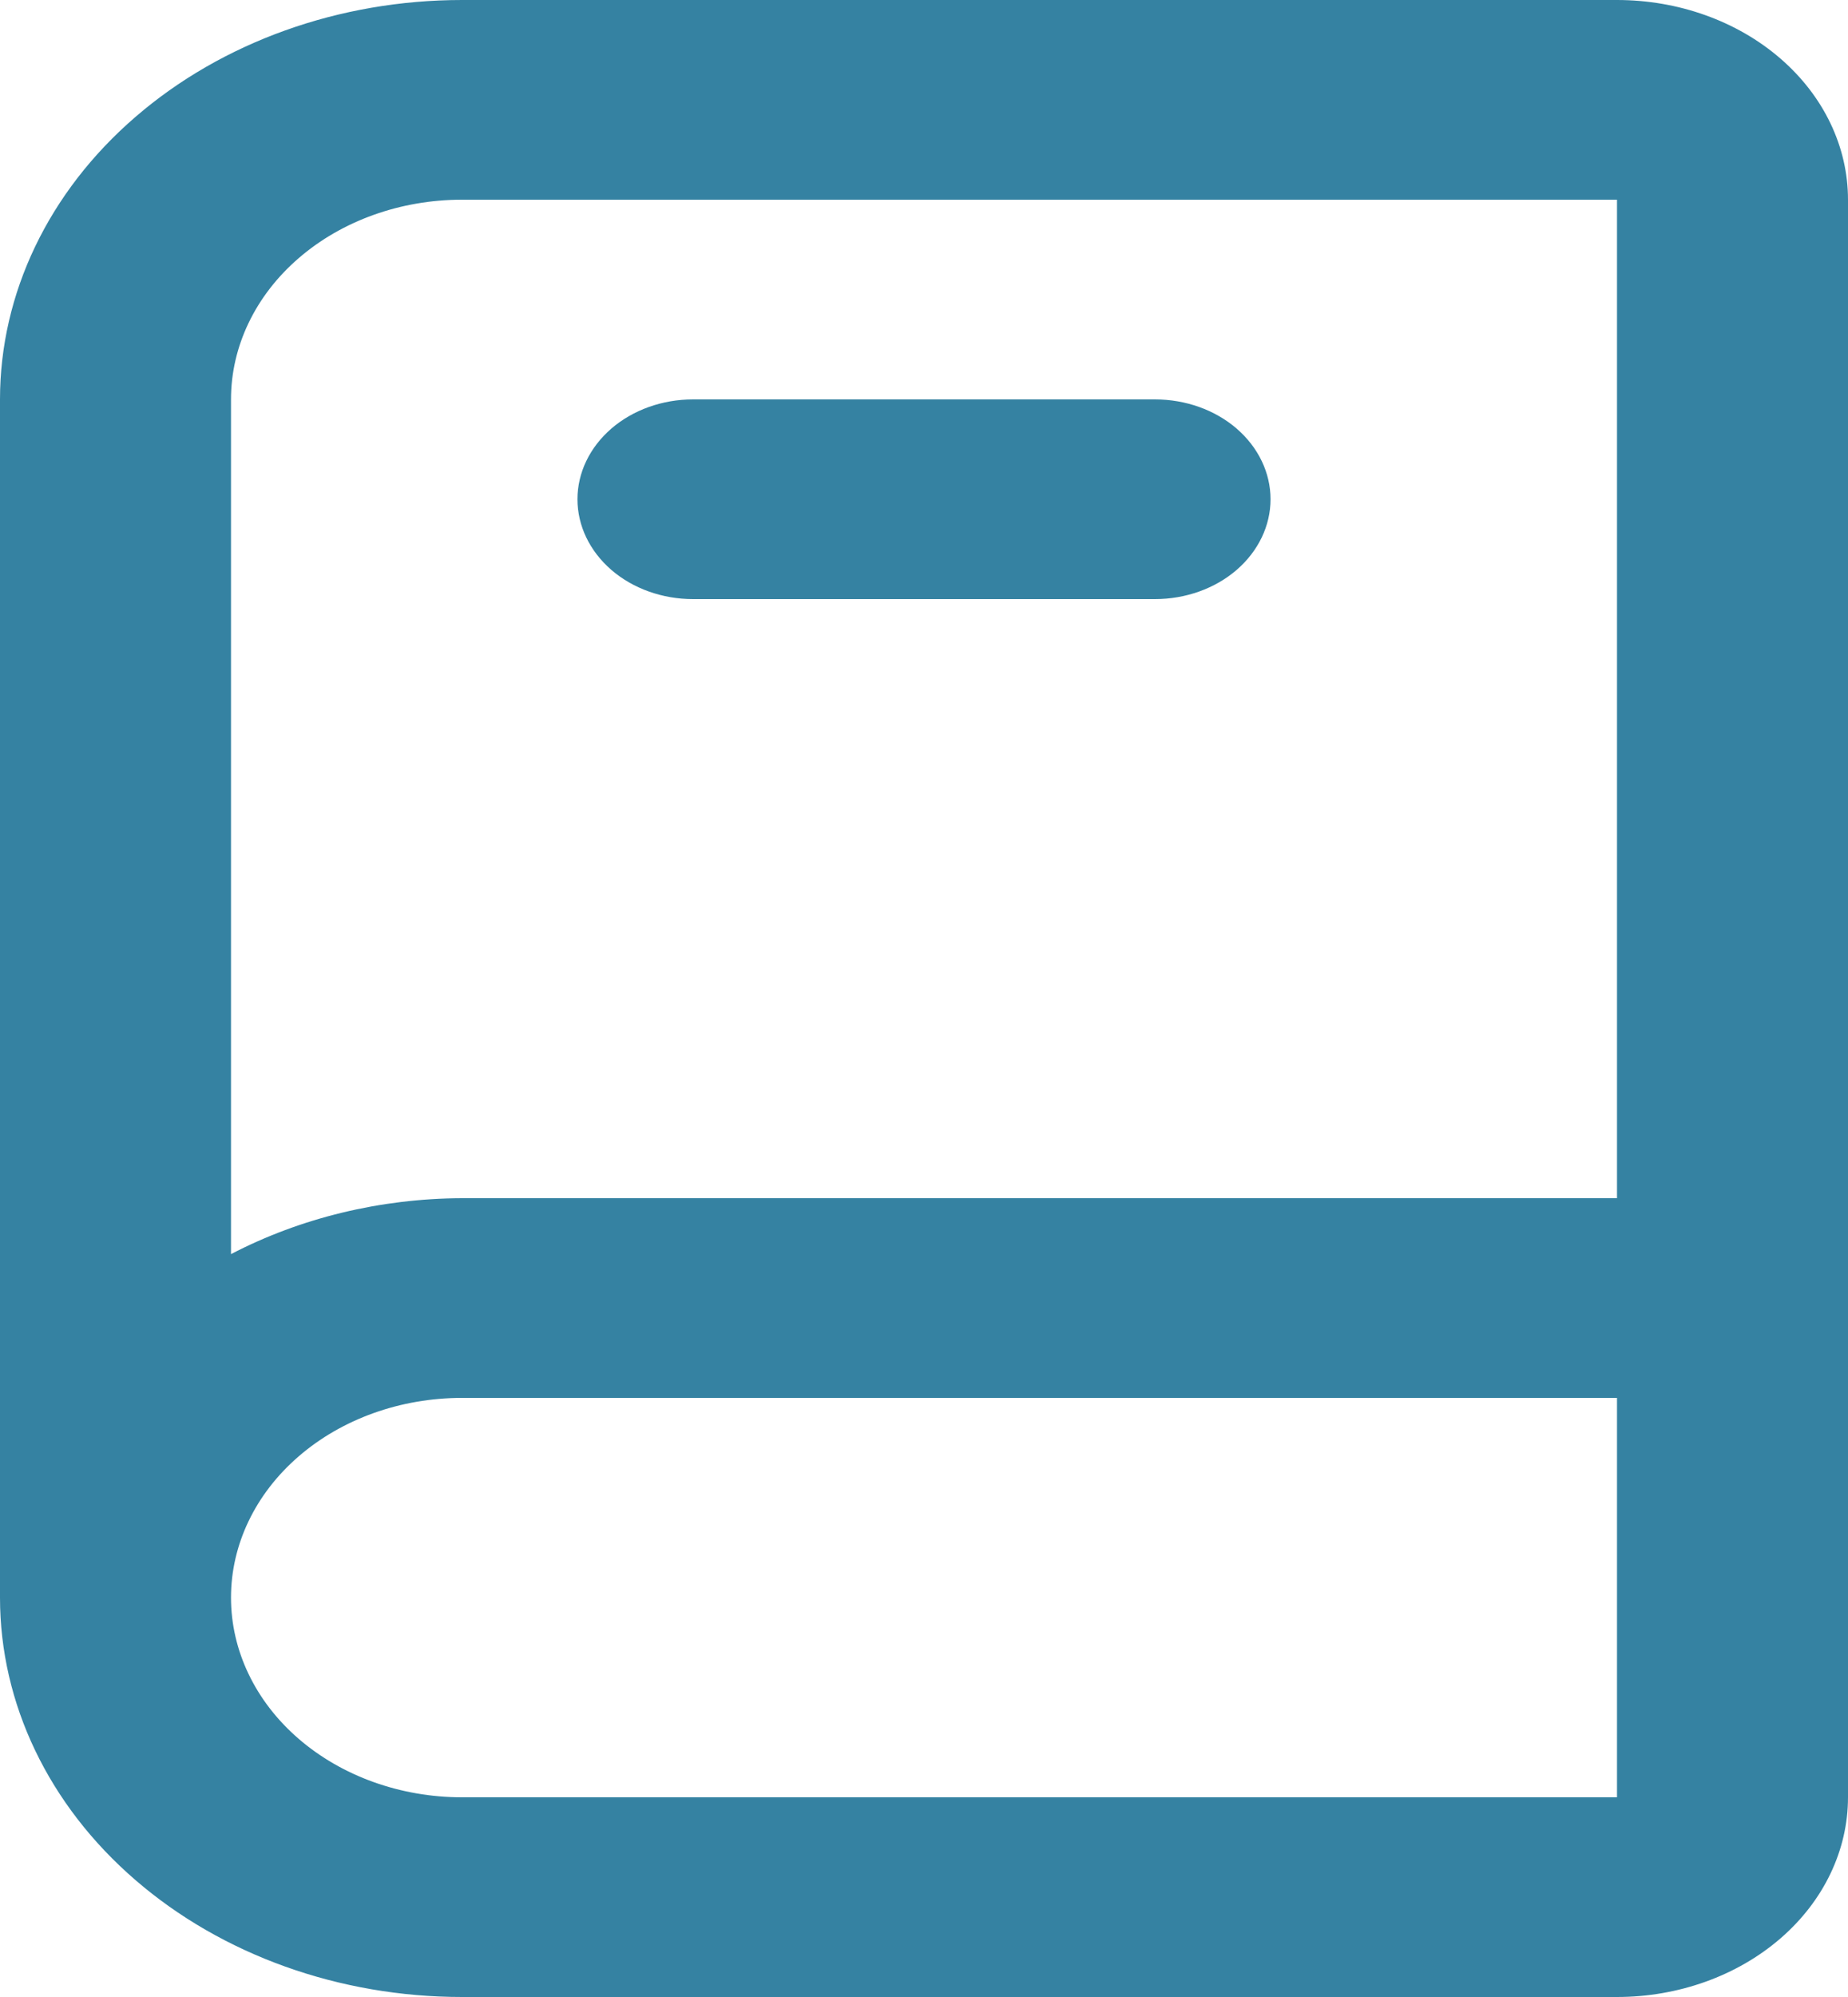 <svg width="25" height="27" viewBox="0 0 25 27" fill="none" xmlns="http://www.w3.org/2000/svg">
<path d="M21.875 0H6.25C4.592 0 3.003 0.569 1.831 1.582C0.658 2.594 0 3.968 0 5.4V21.6C0 23.032 0.658 24.406 1.831 25.418C3.003 26.431 4.592 27 6.25 27H21.875C22.704 27 23.499 26.715 24.085 26.209C24.671 25.703 25 25.016 25 24.3V2.7C25 1.984 24.671 1.297 24.085 0.791C23.499 0.284 22.704 0 21.875 0ZM3.125 5.4C3.125 4.684 3.454 3.997 4.04 3.491C4.626 2.984 5.421 2.7 6.25 2.7H21.875V16.2H6.25C5.149 16.204 4.069 16.465 3.125 16.956V5.4ZM6.25 24.3C5.421 24.3 4.626 24.015 4.04 23.509C3.454 23.003 3.125 22.316 3.125 21.6C3.125 20.884 3.454 20.197 4.04 19.691C4.626 19.184 5.421 18.9 6.25 18.9H21.875V24.3H6.25ZM9.375 8.1H15.625C16.039 8.1 16.437 7.958 16.73 7.705C17.023 7.451 17.188 7.108 17.188 6.75C17.188 6.392 17.023 6.049 16.73 5.795C16.437 5.542 16.039 5.4 15.625 5.4H9.375C8.961 5.4 8.563 5.542 8.27 5.795C7.977 6.049 7.812 6.392 7.812 6.75C7.812 7.108 7.977 7.451 8.27 7.705C8.563 7.958 8.961 8.1 9.375 8.1Z" fill="#3582A2"/>
</svg>
